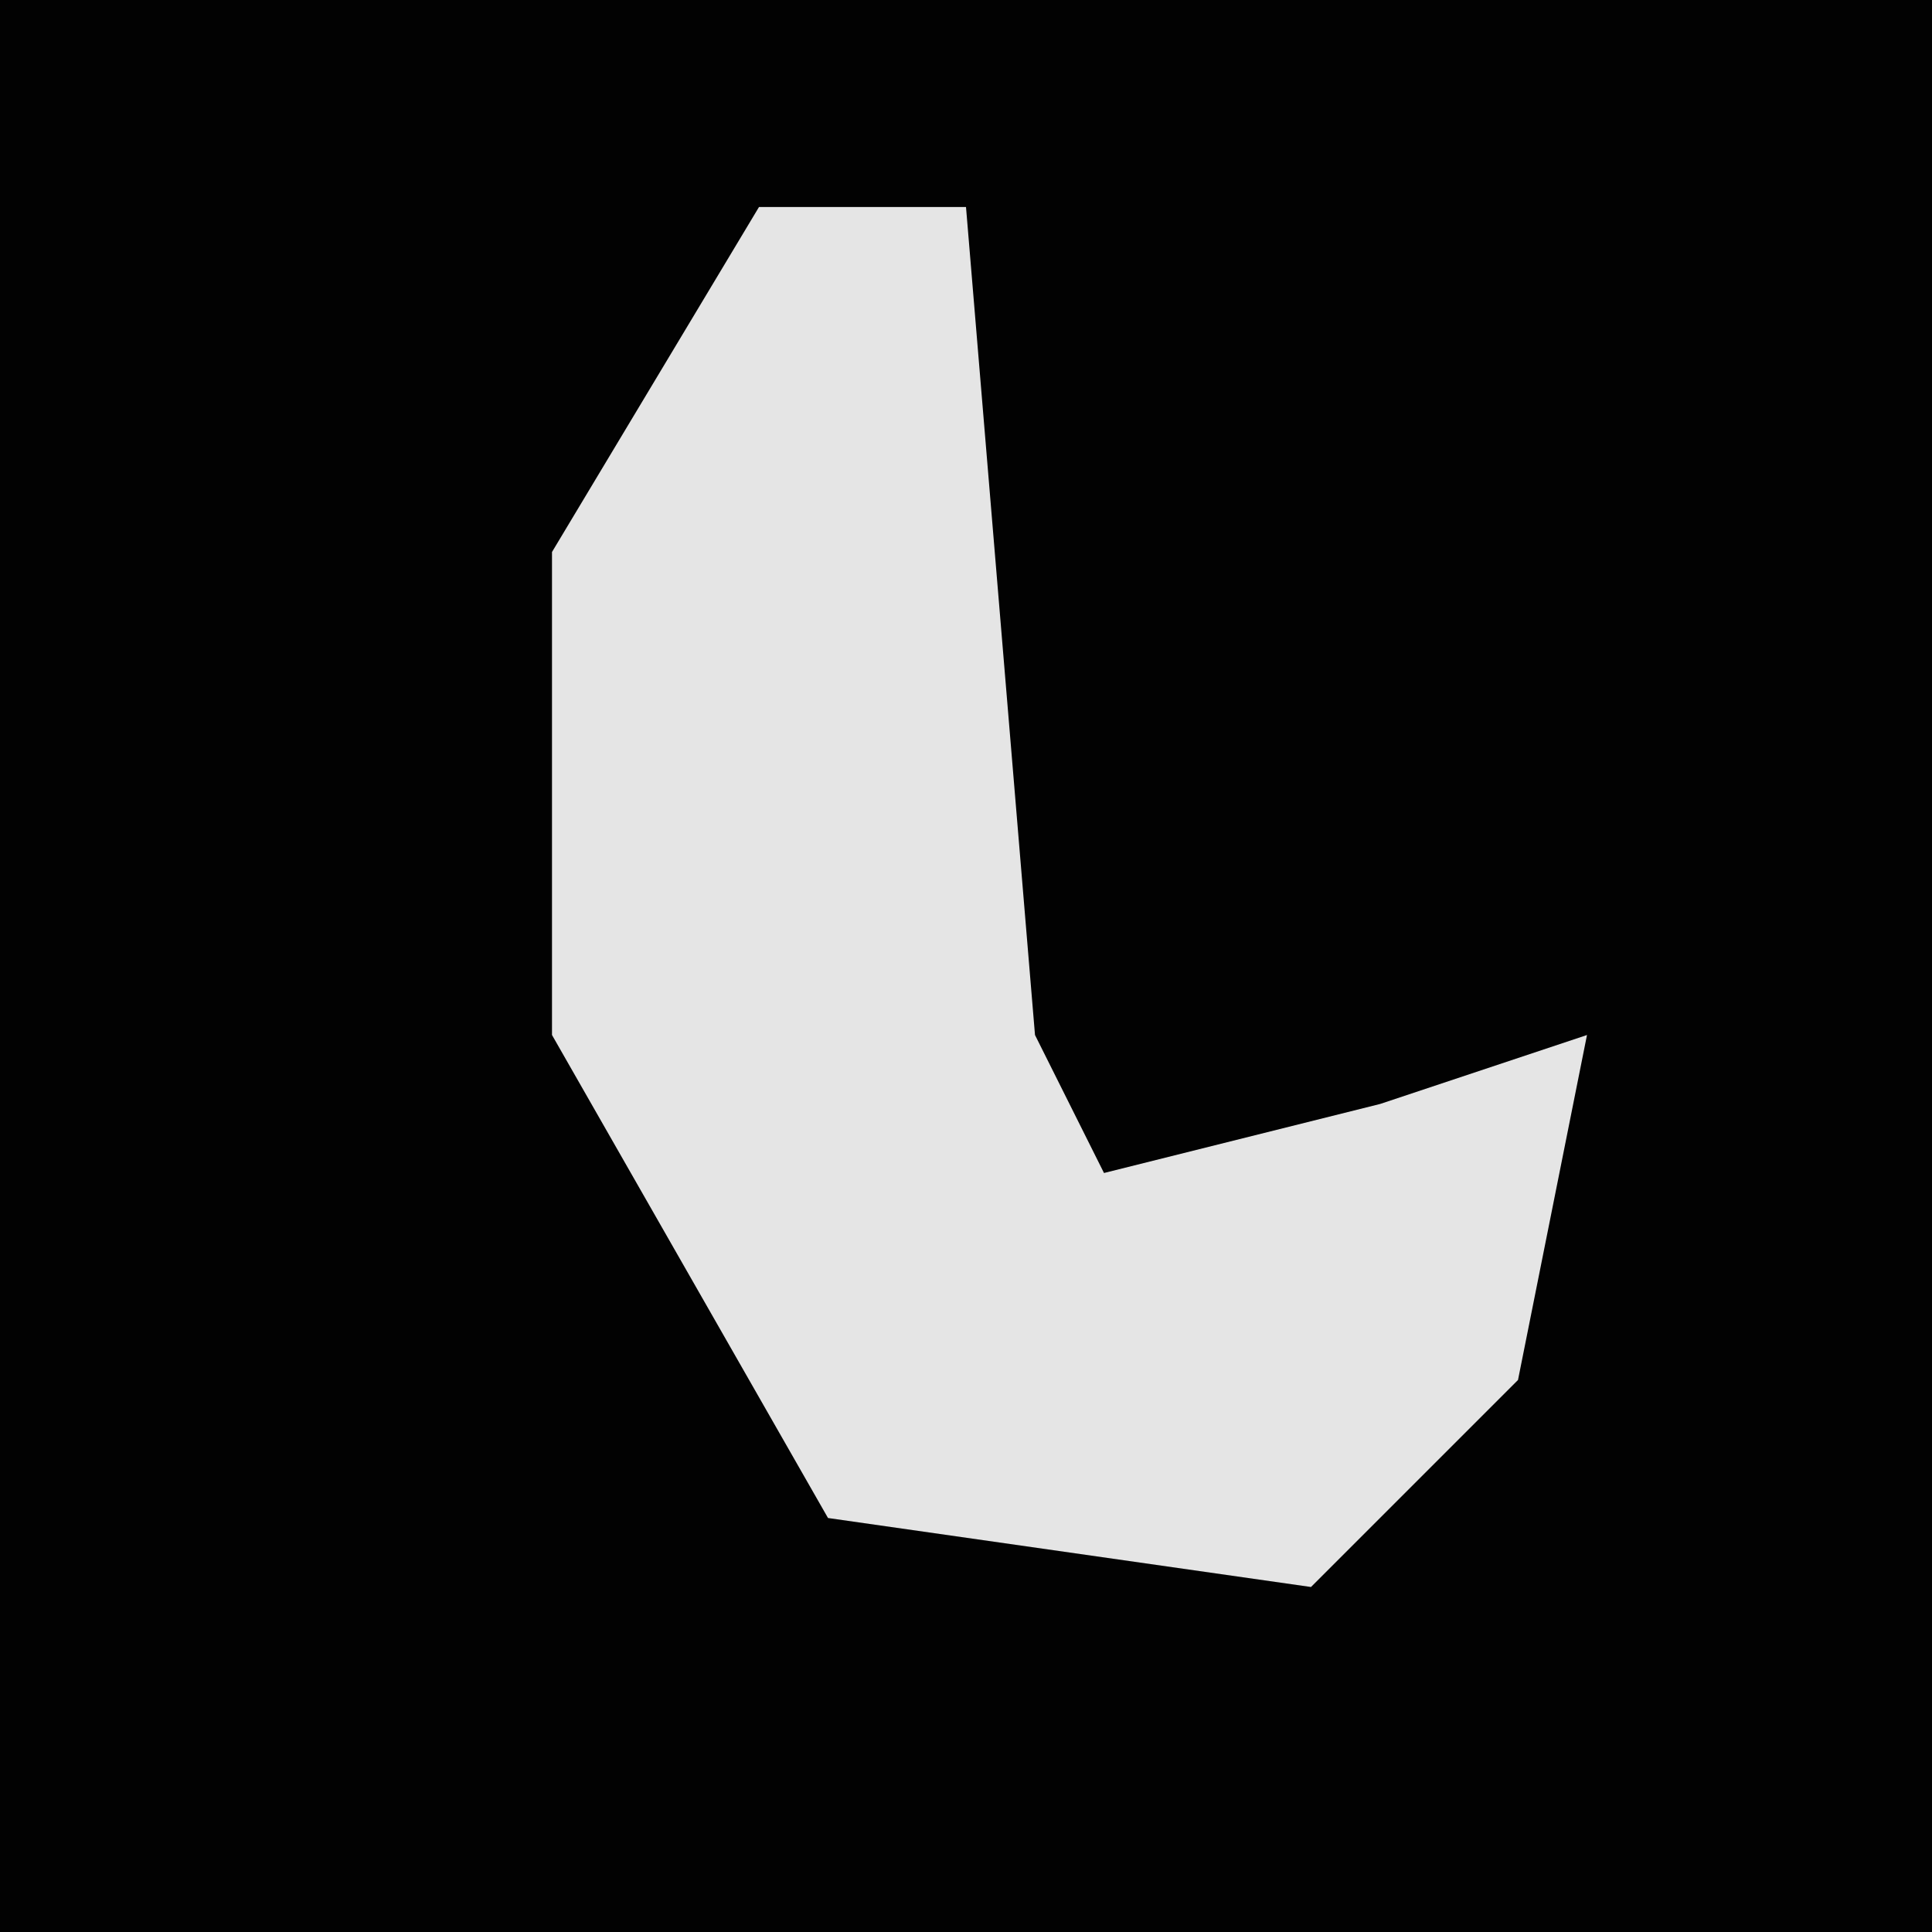 <?xml version="1.0" encoding="UTF-8"?>
<svg version="1.1" xmlns="http://www.w3.org/2000/svg" width="28" height="28">
<path d="M0,0 L28,0 L28,28 L0,28 Z " fill="#020202" transform="translate(0,0)"/>
<path d="M0,0 L3,0 L4,12 L5,14 L9,13 L12,12 L11,17 L8,20 L1,19 L-3,12 L-3,5 Z " fill="#E5E5E5" transform="translate(11,3)"/>
</svg>
